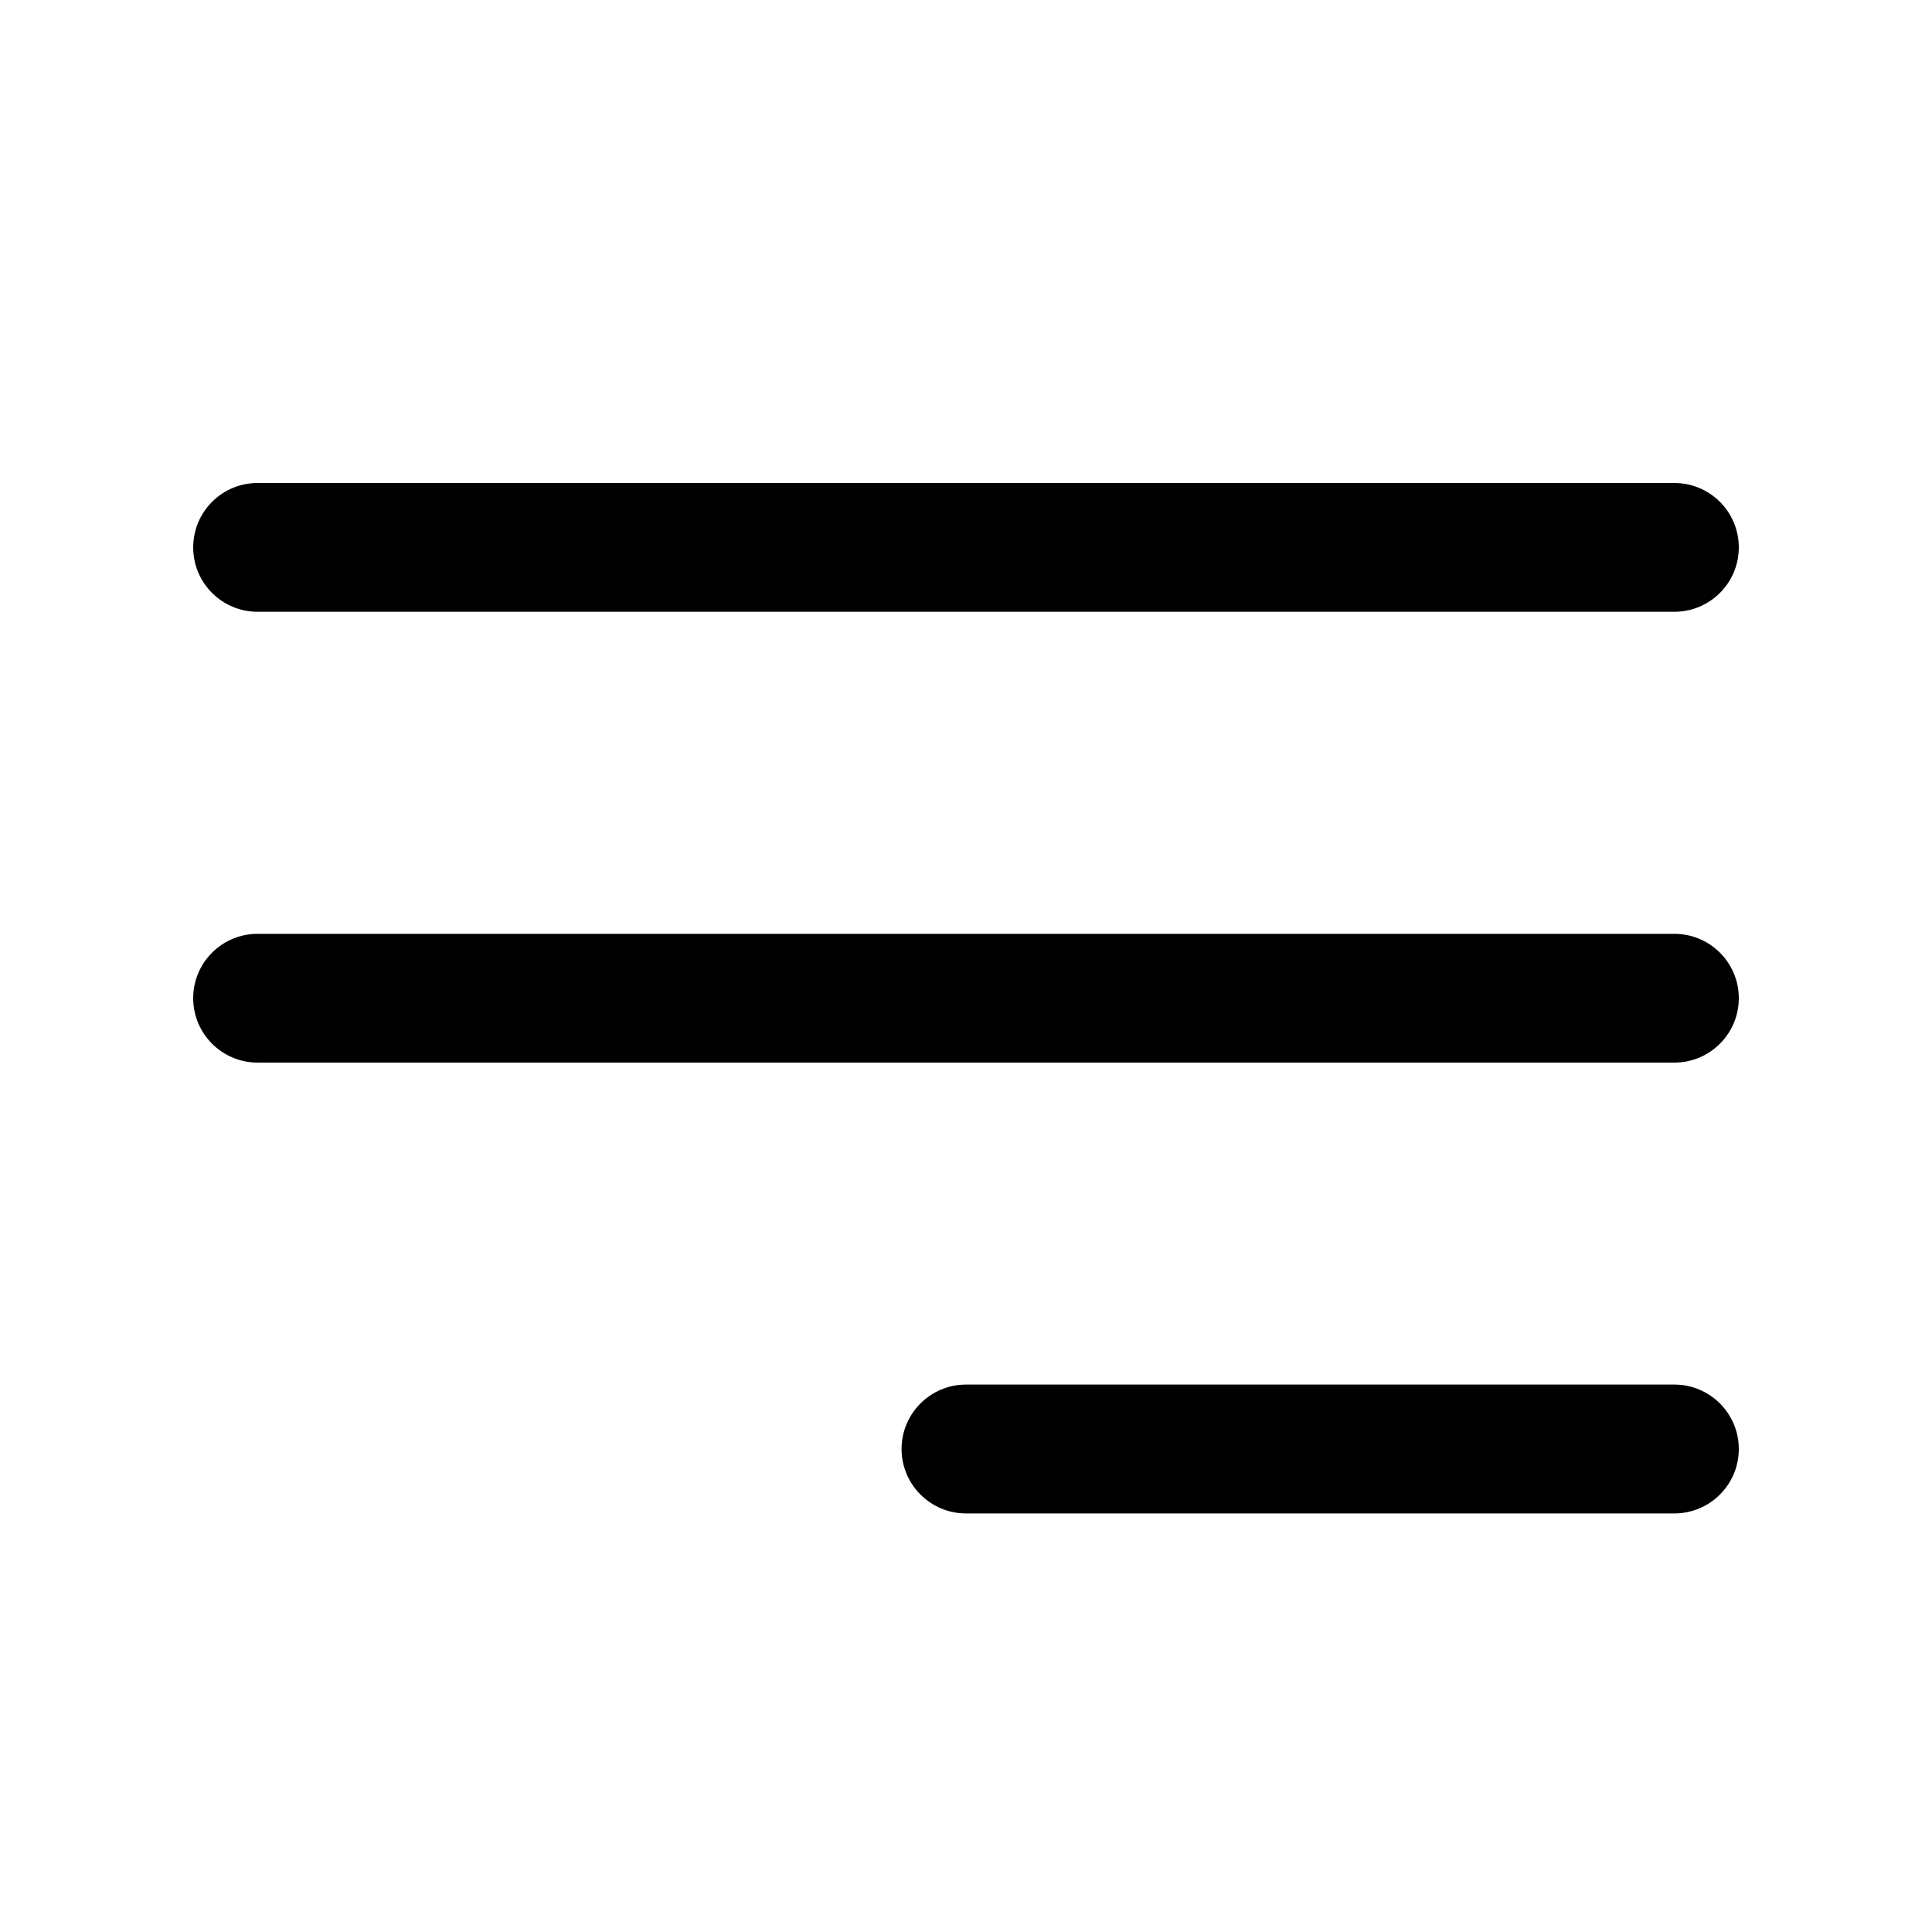 <svg viewBox="0 0 20 20" xmlns="http://www.w3.org/2000/svg">
<path fill-rule="evenodd" clip-rule="evenodd" d="M2 5.667C2 5.298 2.298 5 2.667 5H17.333C17.701 5 18 5.298 18 5.667C18 6.035 17.701 6.333 17.333 6.333H2.667C2.298 6.333 2 6.035 2 5.667ZM2 10.333C2 9.965 2.298 9.667 2.667 9.667H17.333C17.701 9.667 18 9.965 18 10.333C18 10.701 17.701 11 17.333 11H2.667C2.298 11 2 10.701 2 10.333ZM9.333 15C9.333 14.632 9.632 14.333 10 14.333H17.333C17.701 14.333 18 14.632 18 15C18 15.368 17.701 15.667 17.333 15.667H10C9.632 15.667 9.333 15.368 9.333 15Z" fill="inherit"/>
</svg>
